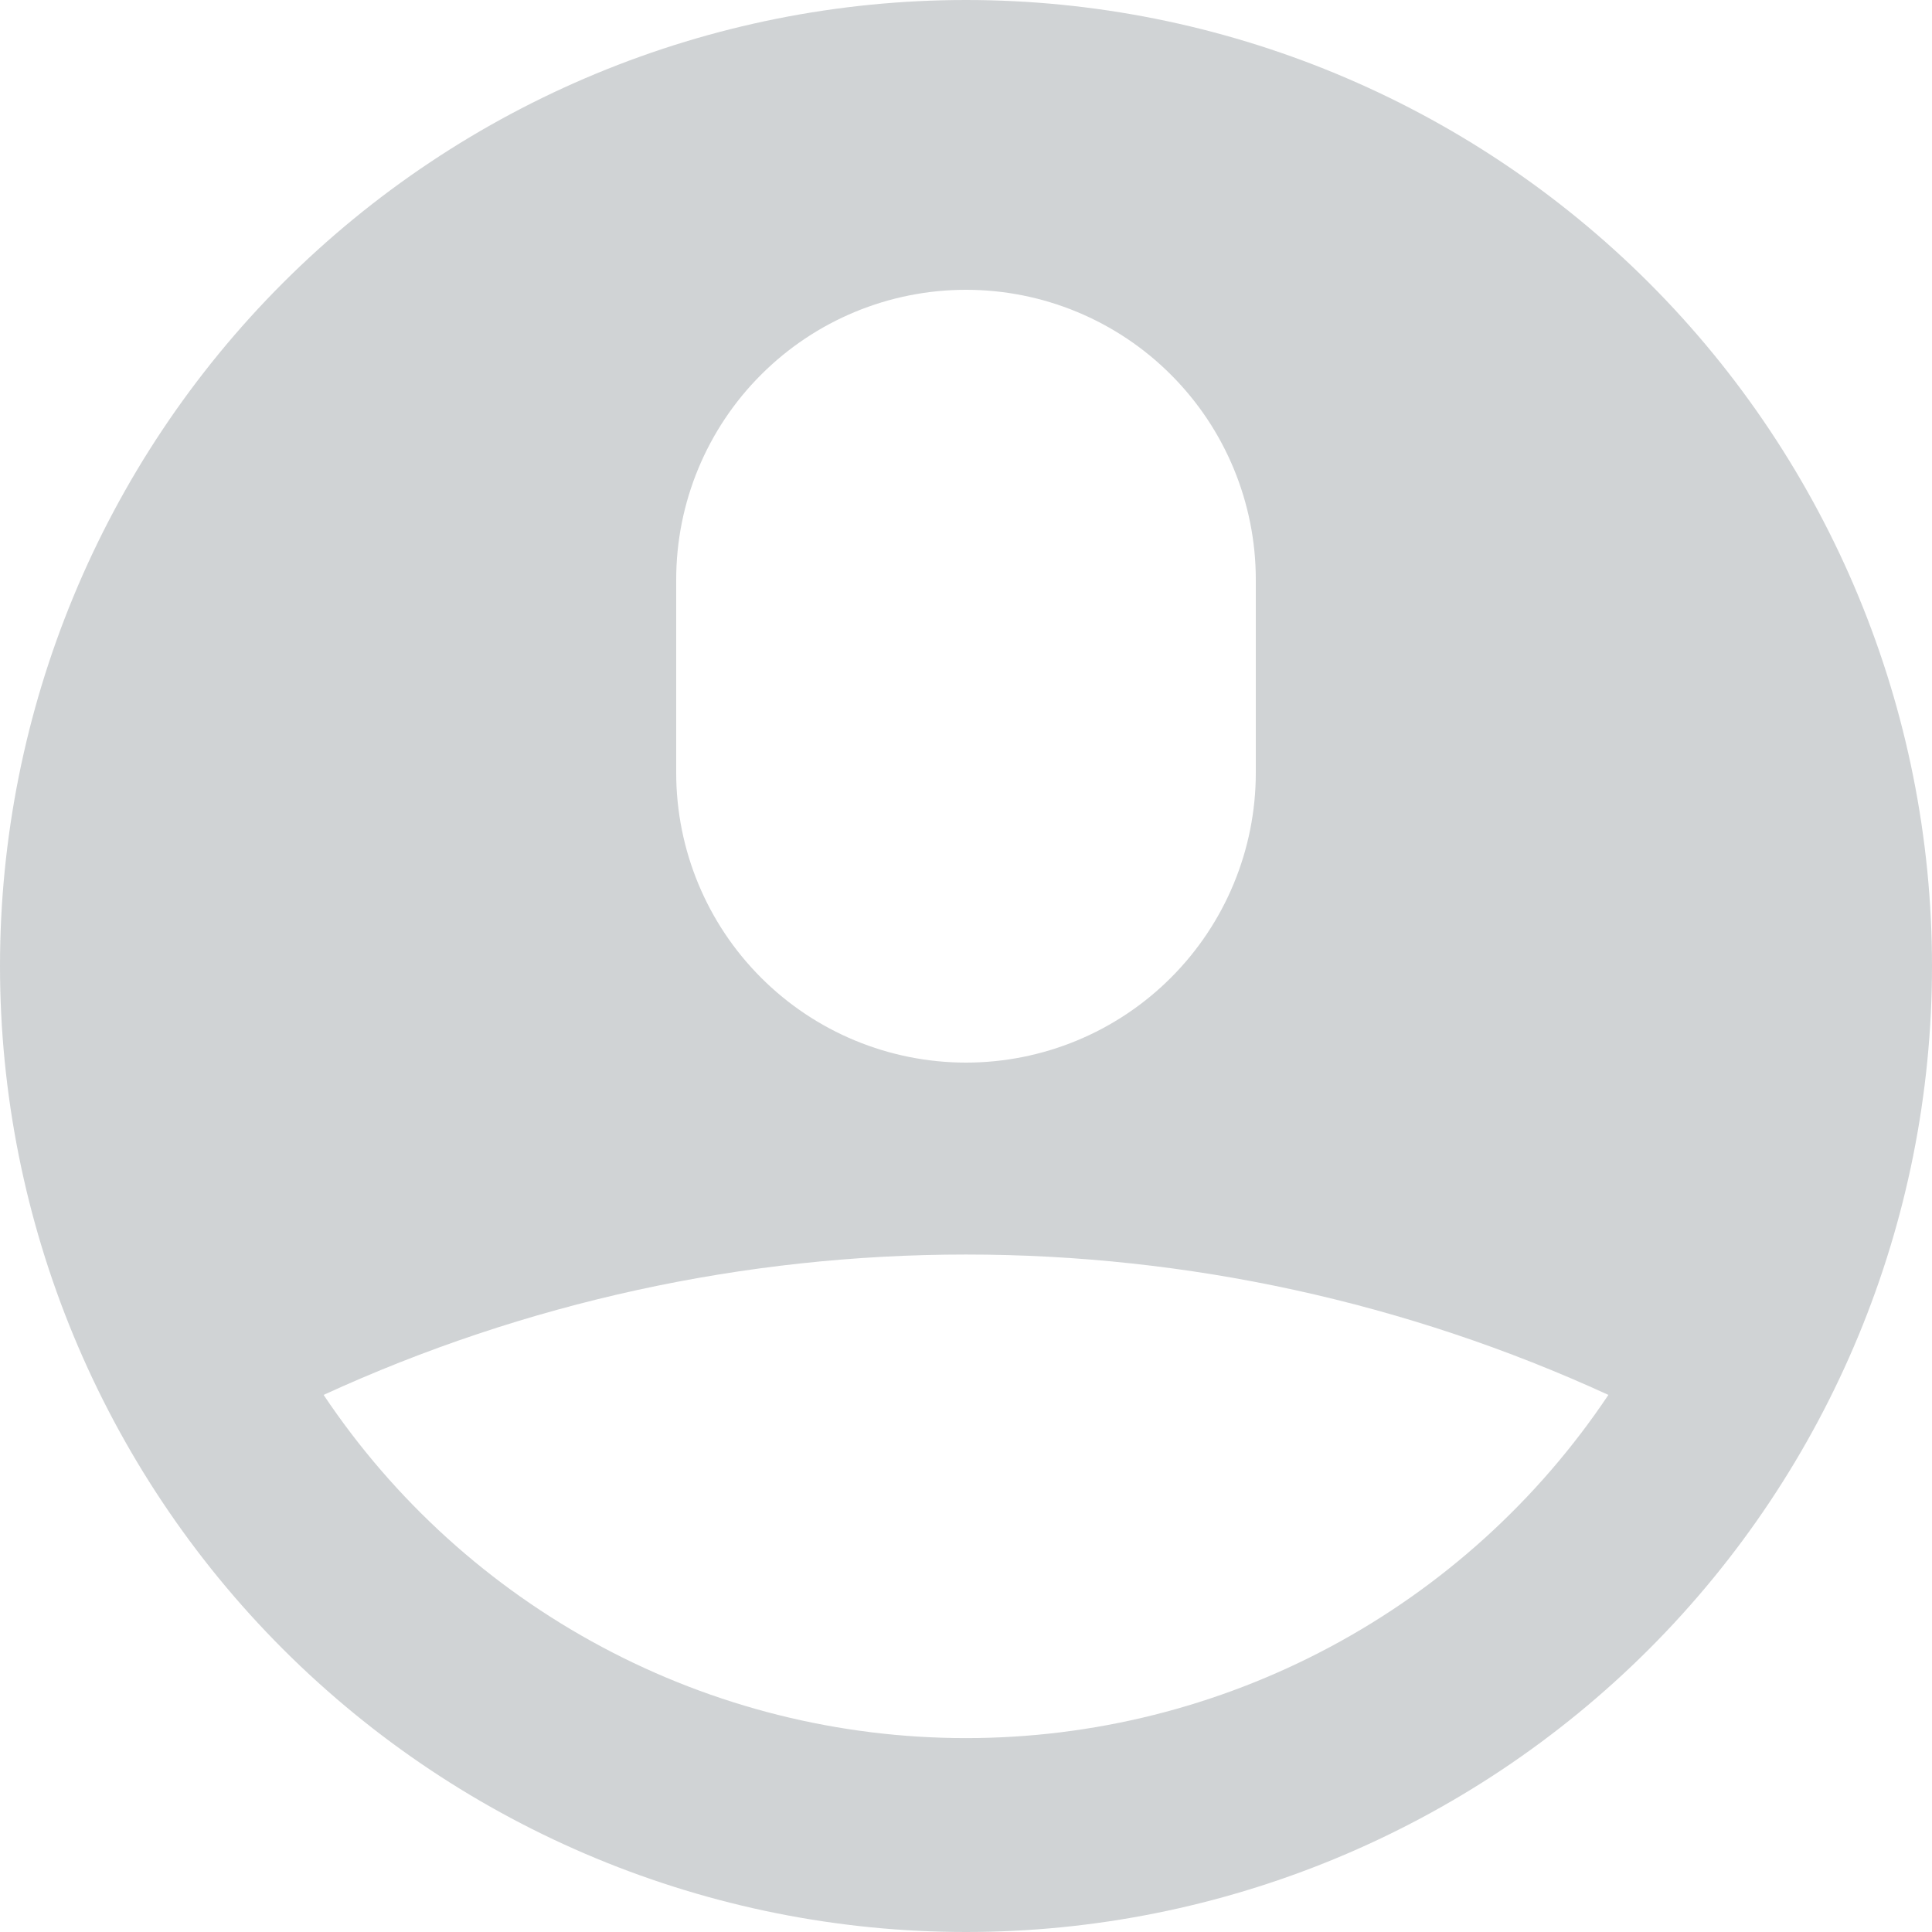 <svg width="50" height="50" viewBox="0 0 50 50" fill="none" xmlns="http://www.w3.org/2000/svg">
<path opacity="0.4" d="M25 50C18.37 50 12.011 47.366 7.322 42.678C2.634 37.989 0 31.63 0 25C0 18.37 2.634 12.011 7.322 7.322C12.011 2.634 18.37 0 25 0C31.63 0 37.989 2.634 42.678 7.322C47.366 12.011 50 18.37 50 25C50 31.63 47.366 37.989 42.678 42.678C37.989 47.366 31.63 50 25 50ZM17.5 15V20C17.5 21.989 18.29 23.897 19.697 25.303C21.103 26.71 23.011 27.5 25 27.5C26.989 27.5 28.897 26.71 30.303 25.303C31.71 23.897 32.5 21.989 32.5 20V15C32.5 13.011 31.71 11.103 30.303 9.697C28.897 8.29 26.989 7.5 25 7.5C23.011 7.5 21.103 8.29 19.697 9.697C18.29 11.103 17.5 13.011 17.5 15ZM8.375 36.1C10.203 38.833 12.676 41.073 15.576 42.622C18.475 44.172 21.712 44.982 25 44.982C28.288 44.982 31.525 44.172 34.424 42.622C37.324 41.073 39.797 38.833 41.625 36.1C36.41 33.706 30.739 32.467 25 32.467C19.261 32.467 13.59 33.706 8.375 36.1Z" fill="#8B9296"/>
</svg>
